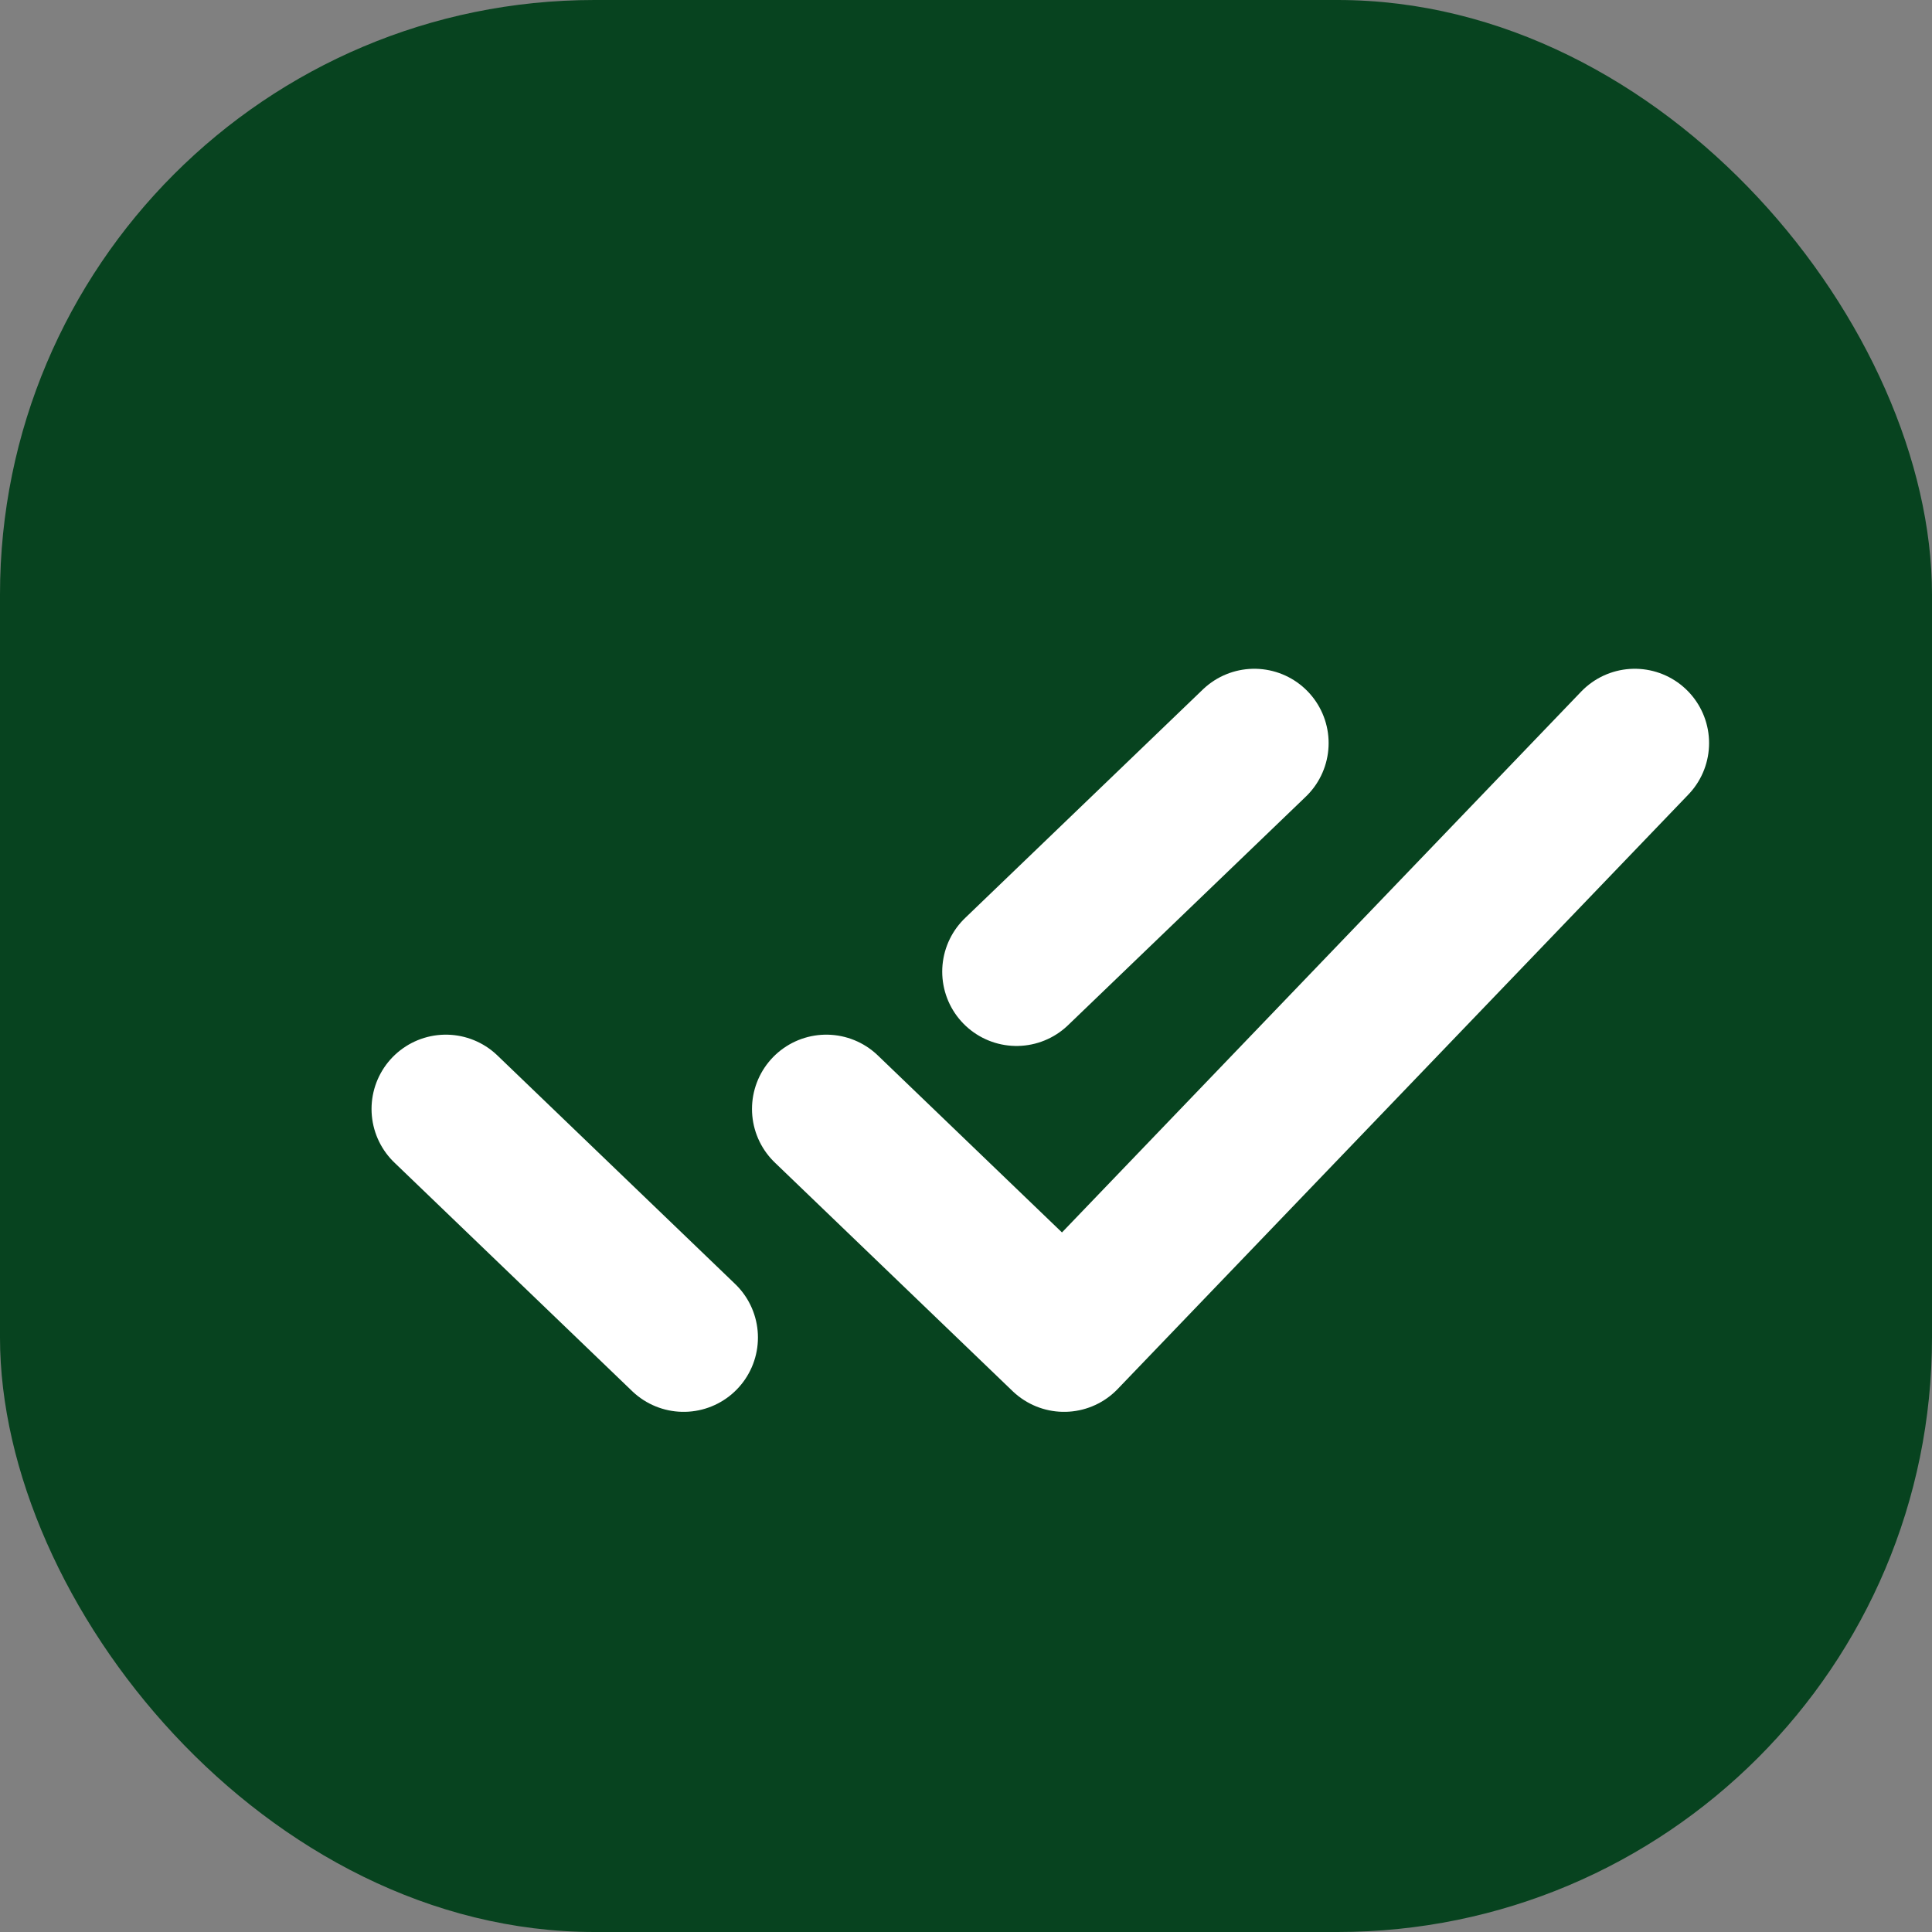 <svg width="13" height="13" viewBox="0 0 13 13" fill="none" xmlns="http://www.w3.org/2000/svg">
<rect x="0" y="0" width="13" height="13" fill="#808080" stroke="none"/>
<rect width="13" height="13" rx="4" fill="#07431F"/>
<path d="M3 7.462L4.6 9M6.84 6.538L8.44 5M5.56 7.462L7.16 9L11 5" stroke="white" stroke-linecap="round" stroke-linejoin="round"/>
</svg>
